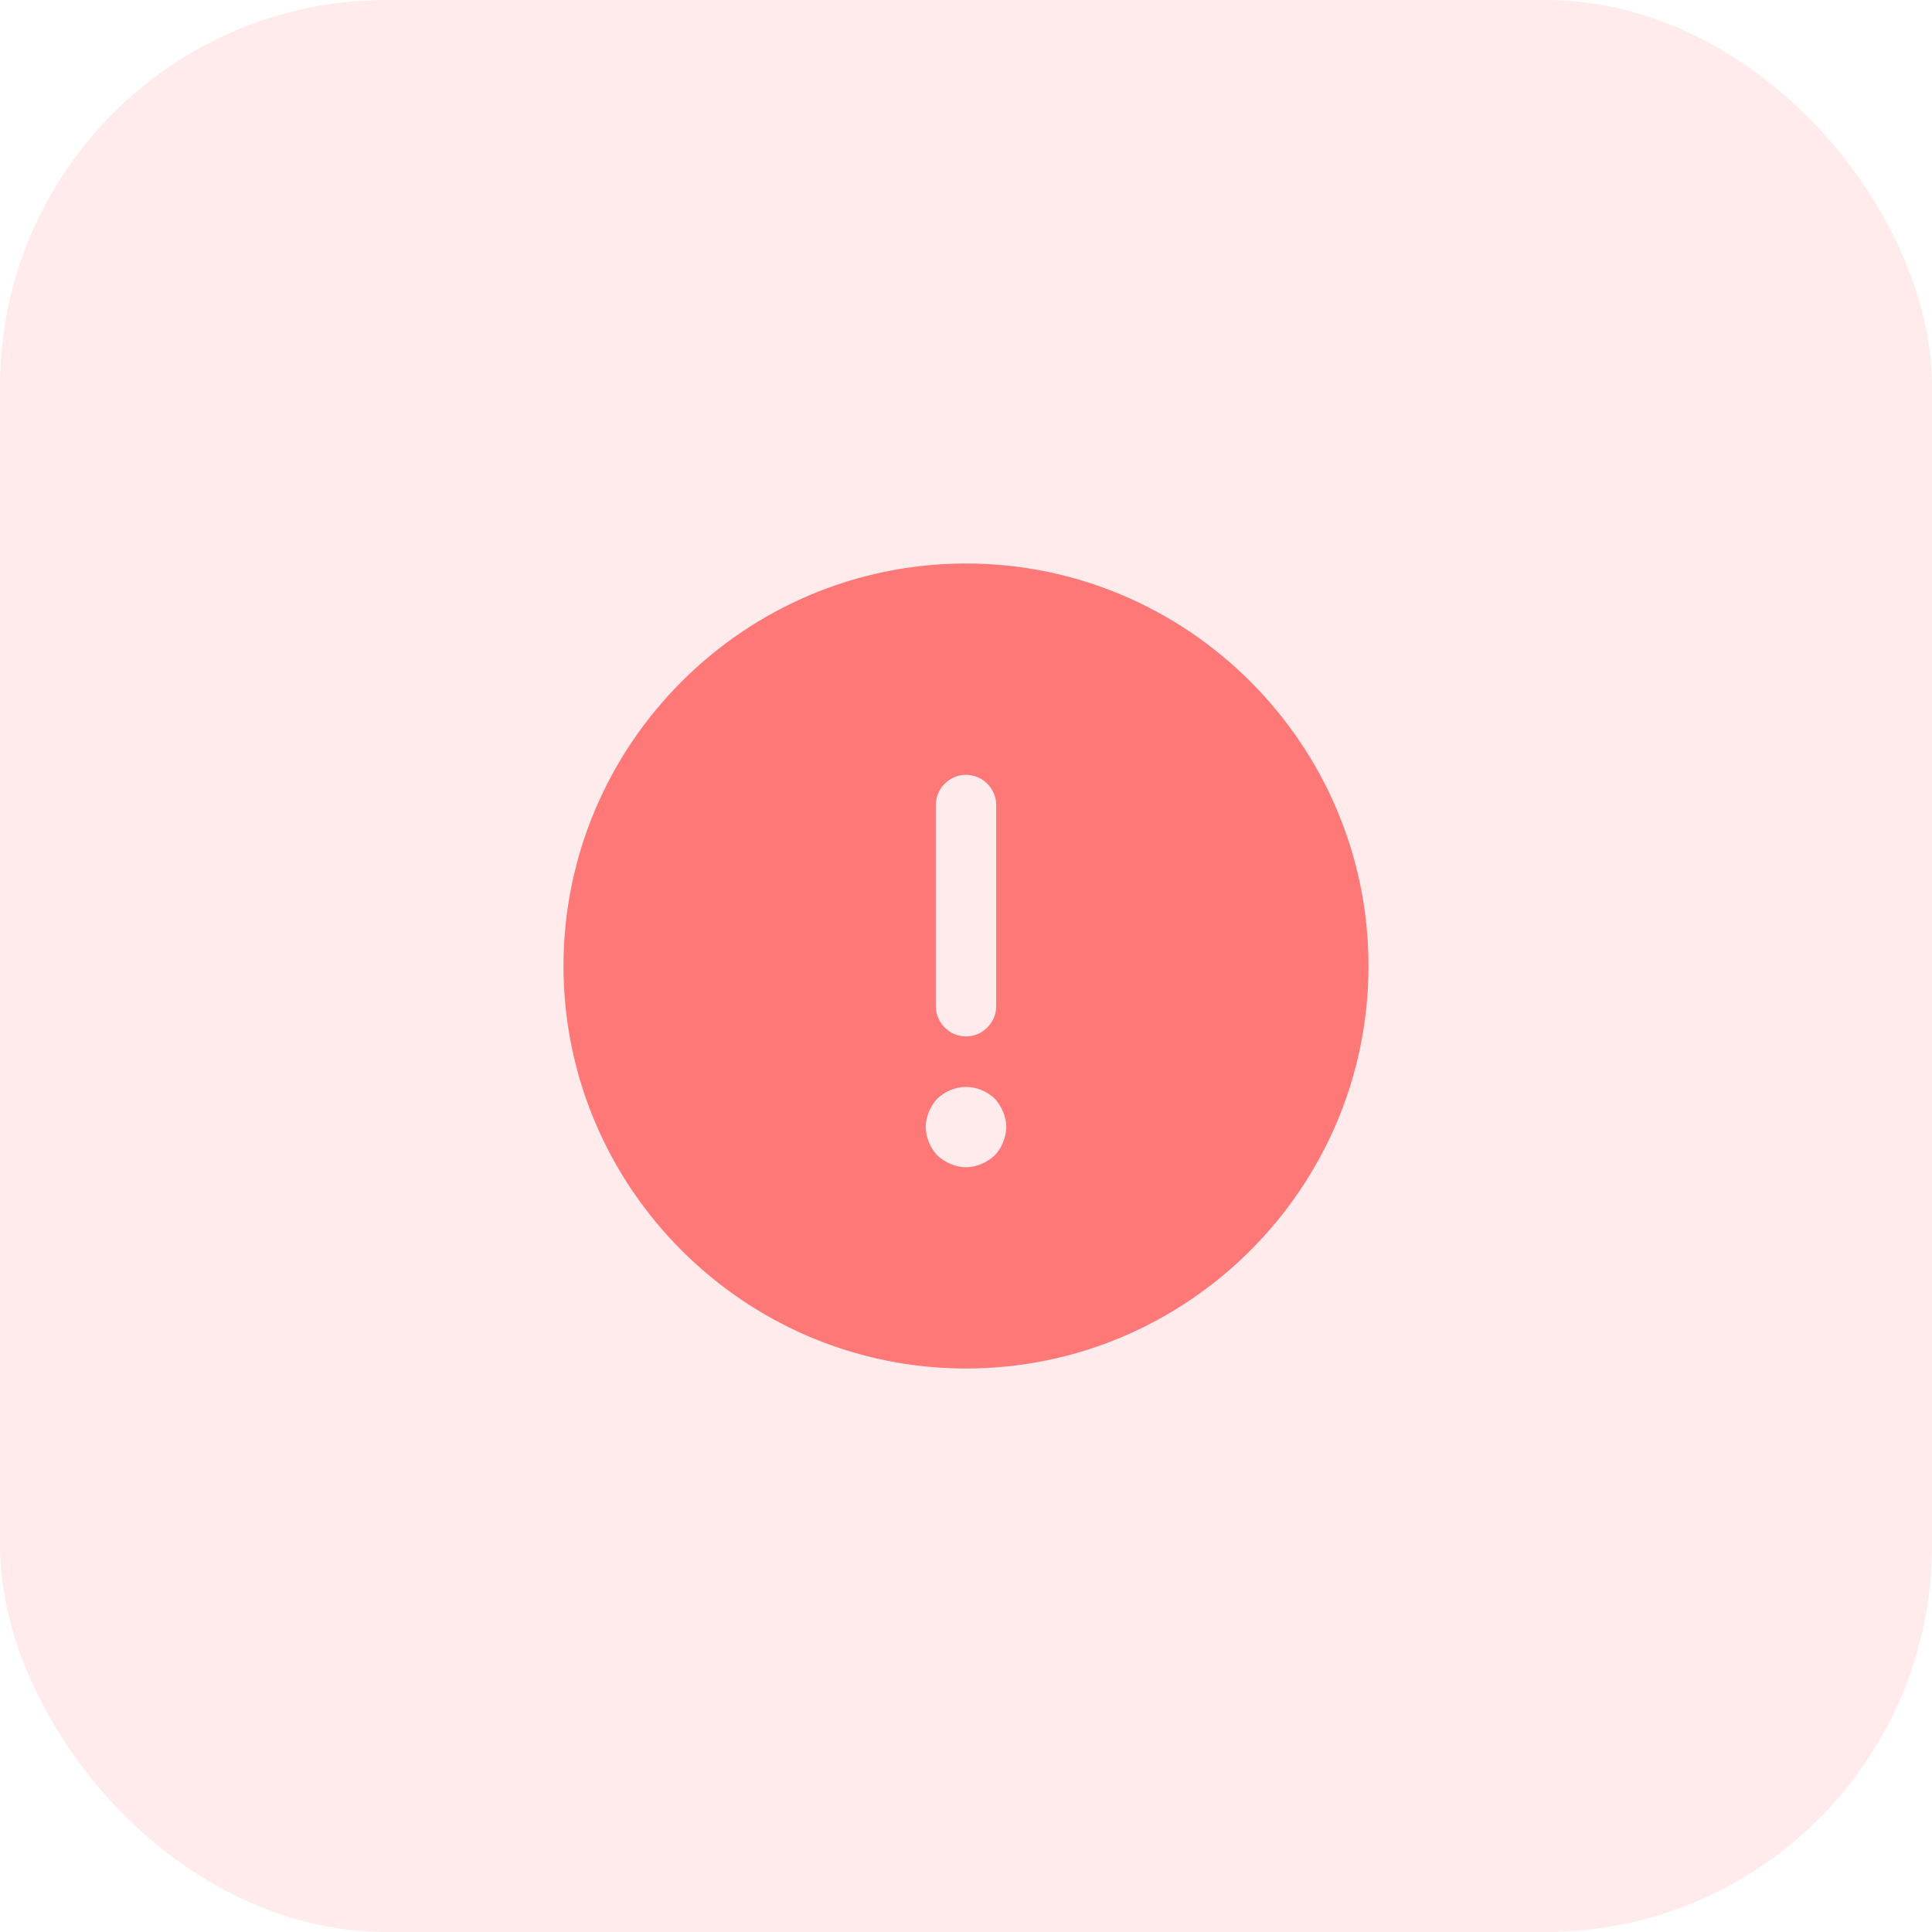 <svg width="72" height="72" viewBox="0 0 72 72" fill="none" xmlns="http://www.w3.org/2000/svg">
<rect opacity="0.15" width="72" height="72" rx="14.4" fill="#FF7878"/>
<path d="M36 21C27.735 21 21 27.735 21 36C21 44.265 27.735 51 36 51C44.265 51 51 44.265 51 36C51 27.735 44.265 21 36 21ZM34.875 30C34.875 29.385 35.385 28.875 36 28.875C36.615 28.875 37.125 29.385 37.125 30V37.5C37.125 38.115 36.615 38.625 36 38.625C35.385 38.625 34.875 38.115 34.875 37.5V30ZM37.38 42.57C37.305 42.765 37.2 42.915 37.065 43.065C36.915 43.2 36.75 43.305 36.57 43.38C36.39 43.455 36.195 43.5 36 43.5C35.805 43.5 35.61 43.455 35.43 43.38C35.25 43.305 35.085 43.2 34.935 43.065C34.8 42.915 34.695 42.765 34.62 42.57C34.545 42.39 34.5 42.195 34.5 42C34.5 41.805 34.545 41.61 34.62 41.43C34.695 41.25 34.8 41.085 34.935 40.935C35.085 40.8 35.25 40.695 35.43 40.62C35.79 40.47 36.21 40.47 36.57 40.62C36.75 40.695 36.915 40.8 37.065 40.935C37.2 41.085 37.305 41.25 37.38 41.43C37.455 41.61 37.5 41.805 37.5 42C37.5 42.195 37.455 42.39 37.38 42.57Z" fill="#FF7878"/>
</svg>
